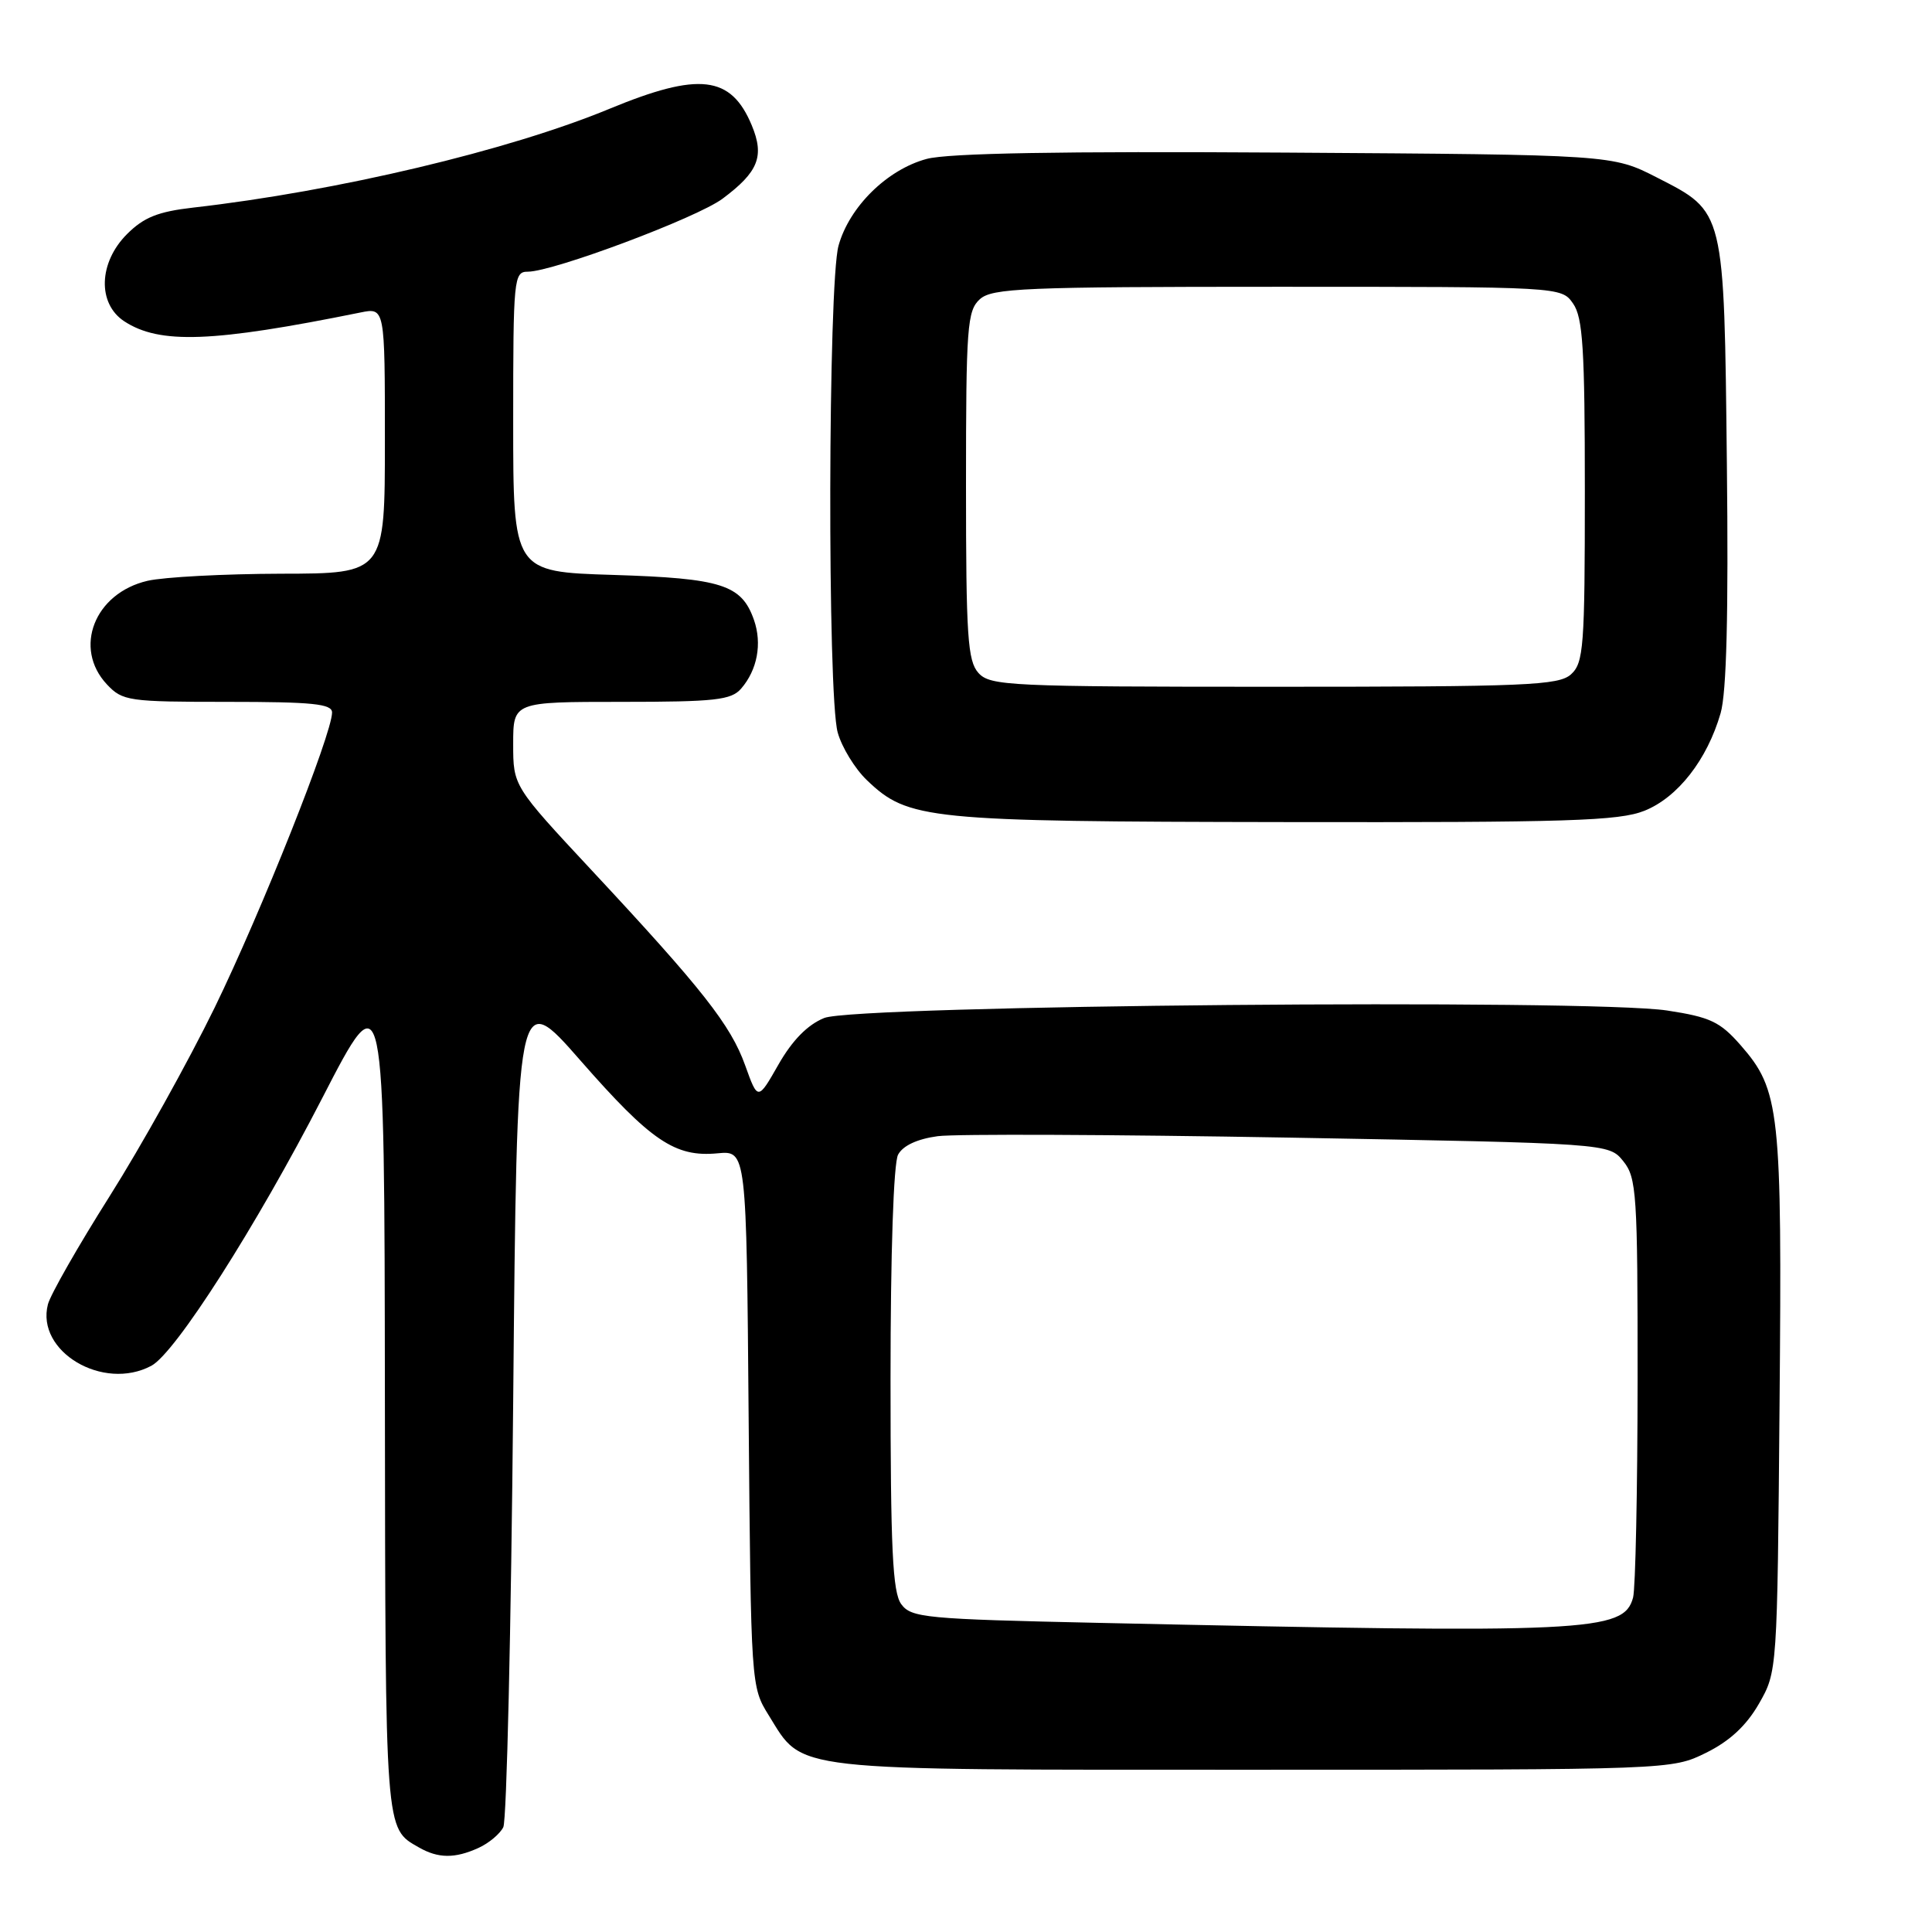 <?xml version="1.0" encoding="UTF-8" standalone="no"?>
<!DOCTYPE svg PUBLIC "-//W3C//DTD SVG 1.1//EN" "http://www.w3.org/Graphics/SVG/1.1/DTD/svg11.dtd" >
<svg xmlns="http://www.w3.org/2000/svg" xmlns:xlink="http://www.w3.org/1999/xlink" version="1.1" viewBox="0 0 256 256">
 <g >
 <path fill="currentColor"
d=" M 63.40 244.86 C 64.77 244.24 66.25 243.00 66.69 242.11 C 67.14 241.23 67.72 215.84 68.00 185.70 C 68.50 130.91 68.50 130.91 76.90 140.51 C 86.26 151.20 89.45 153.36 95.08 152.82 C 98.91 152.46 98.91 152.46 99.20 187.98 C 99.50 223.26 99.52 223.53 101.85 227.27 C 106.53 234.80 103.85 234.50 166.00 234.50 C 221.50 234.50 221.50 234.50 226.07 232.25 C 229.20 230.70 231.39 228.67 233.07 225.75 C 235.50 221.50 235.50 221.50 235.80 186.00 C 236.14 147.05 235.85 144.45 230.63 138.48 C 227.92 135.39 226.62 134.77 220.92 133.90 C 210.63 132.33 113.39 133.19 109.21 134.89 C 107.01 135.78 104.99 137.84 103.16 141.04 C 100.42 145.85 100.42 145.85 98.74 141.17 C 96.83 135.83 93.06 131.04 78.41 115.33 C 68.00 104.16 68.00 104.16 68.00 98.58 C 68.00 93.00 68.00 93.00 82.35 93.00 C 94.76 93.00 96.89 92.76 98.20 91.25 C 100.35 88.77 101.00 85.30 99.91 82.16 C 98.27 77.47 95.65 76.63 81.25 76.18 C 68.00 75.77 68.00 75.77 68.00 55.88 C 68.00 36.86 68.08 36.00 69.94 36.00 C 73.30 36.00 92.35 28.86 95.74 26.33 C 100.50 22.78 101.32 20.71 99.61 16.60 C 96.85 9.99 92.63 9.51 80.75 14.42 C 67.42 19.94 44.66 25.34 25.58 27.51 C 20.94 28.04 19.05 28.80 16.83 31.02 C 13.06 34.79 12.89 40.22 16.46 42.57 C 21.15 45.64 28.16 45.38 47.75 41.41 C 51.00 40.75 51.00 40.75 51.00 58.38 C 51.00 76.00 51.00 76.00 37.25 76.02 C 29.69 76.04 21.72 76.46 19.55 76.96 C 12.52 78.59 9.66 85.88 14.17 90.69 C 16.24 92.89 17.02 93.00 30.17 93.00 C 41.40 93.00 44.00 93.26 44.00 94.41 C 44.00 97.25 34.61 120.85 28.45 133.50 C 24.96 140.65 18.70 151.90 14.53 158.50 C 10.36 165.10 6.68 171.55 6.35 172.83 C 4.73 179.08 13.67 184.39 20.06 180.97 C 23.25 179.26 33.94 162.51 42.70 145.50 C 50.94 129.50 50.94 129.50 51.00 185.00 C 51.07 243.23 50.99 242.21 55.50 244.79 C 58.06 246.26 60.28 246.28 63.40 244.86 Z  M 217.90 107.43 C 222.31 105.66 226.21 100.67 227.99 94.50 C 228.78 91.77 229.04 81.31 228.82 61.50 C 228.45 27.65 228.56 28.13 219.57 23.53 C 213.65 20.50 213.65 20.50 170.29 20.22 C 140.59 20.03 125.63 20.29 122.78 21.06 C 117.55 22.47 112.54 27.40 111.11 32.55 C 109.72 37.56 109.62 92.11 111.00 97.06 C 111.54 99.01 113.28 101.86 114.87 103.38 C 120.35 108.62 122.72 108.86 170.23 108.93 C 207.80 108.99 214.51 108.78 217.90 107.43 Z  M 145.67 215.04 C 122.59 214.54 120.74 214.36 119.42 212.56 C 118.27 210.99 118.00 205.22 118.00 182.74 C 118.00 166.02 118.40 154.12 119.00 153.00 C 119.64 151.80 121.54 150.92 124.25 150.55 C 126.59 150.24 147.55 150.33 170.84 150.74 C 213.18 151.50 213.18 151.50 215.09 153.86 C 216.86 156.05 217.00 158.12 216.99 182.86 C 216.98 197.51 216.71 210.48 216.39 211.69 C 215.16 216.24 210.63 216.46 145.67 215.04 Z  M 129.65 89.17 C 128.22 87.58 128.00 84.34 128.00 64.33 C 128.00 43.30 128.16 41.17 129.83 39.65 C 131.46 38.18 135.67 38.00 169.27 38.00 C 206.89 38.00 206.89 38.00 208.44 40.22 C 209.74 42.08 210.00 46.21 210.00 65.07 C 210.00 85.71 209.84 87.83 208.17 89.35 C 206.54 90.82 202.33 91.00 168.83 91.00 C 133.75 91.00 131.20 90.88 129.65 89.17 Z "/>
</g>
</svg>